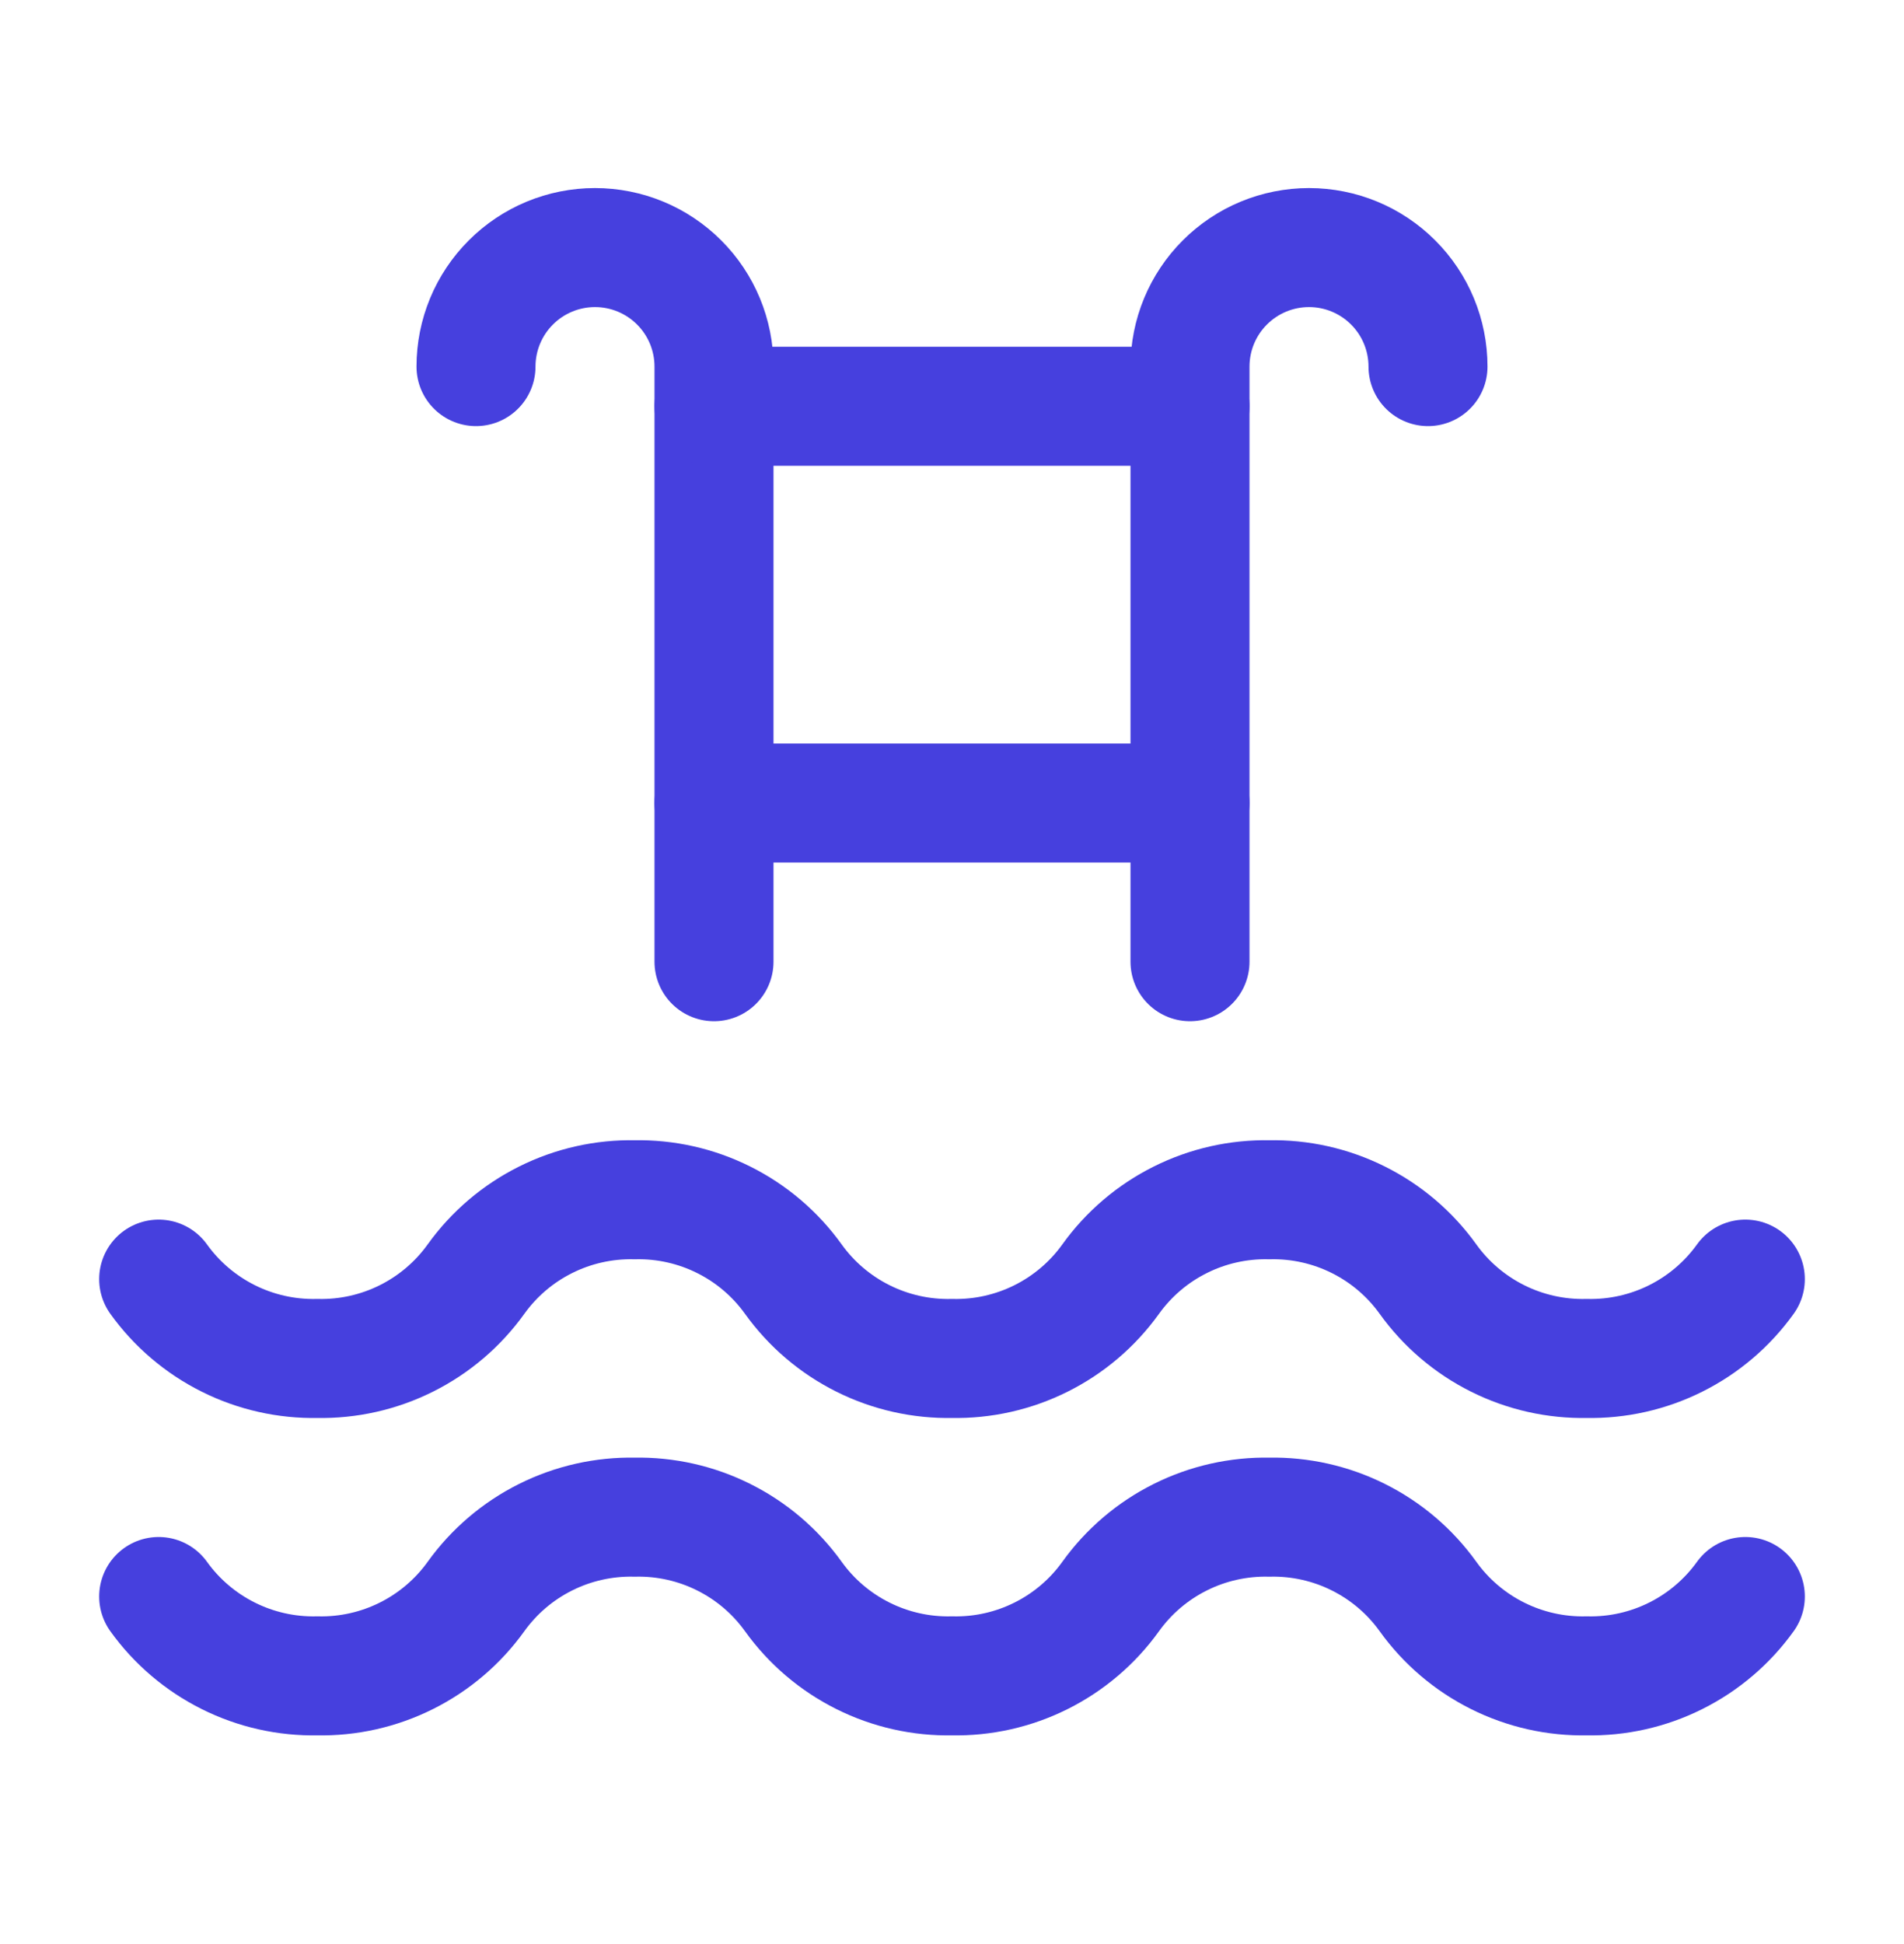 <svg width="48" height="49" viewBox="0 0 48 49" fill="none" xmlns="http://www.w3.org/2000/svg">
<g clip-path="url(#clip0_335_10143)">
<path d="M4 40.24C4.454 40.873 5.056 41.386 5.753 41.734C6.45 42.083 7.221 42.256 8 42.24C8.779 42.256 9.55 42.083 10.247 41.734C10.944 41.386 11.546 40.873 12 40.24C12.454 39.607 13.056 39.094 13.753 38.746C14.45 38.397 15.221 38.224 16 38.24C16.779 38.224 17.55 38.397 18.247 38.746C18.944 39.094 19.546 39.607 20 40.24C20.454 40.873 21.056 41.386 21.753 41.734C22.45 42.083 23.221 42.256 24 42.24C24.779 42.256 25.55 42.083 26.247 41.734C26.944 41.386 27.546 40.873 28 40.24C28.454 39.607 29.056 39.094 29.753 38.746C30.45 38.397 31.221 38.224 32 38.24C32.779 38.224 33.55 38.397 34.247 38.746C34.944 39.094 35.546 39.607 36 40.24C36.454 40.873 37.056 41.386 37.753 41.734C38.45 42.083 39.221 42.256 40 42.24C40.779 42.256 41.55 42.083 42.247 41.734C42.944 41.386 43.546 40.873 44 40.24" stroke="#4640DE" stroke-width="3" stroke-linecap="round" stroke-linejoin="round"/>
<path d="M4 32.24C4.454 32.873 5.056 33.386 5.753 33.734C6.45 34.083 7.221 34.256 8 34.24C8.779 34.256 9.55 34.083 10.247 33.734C10.944 33.386 11.546 32.873 12 32.24C12.454 31.607 13.056 31.094 13.753 30.746C14.45 30.397 15.221 30.224 16 30.24C16.779 30.224 17.55 30.397 18.247 30.746C18.944 31.094 19.546 31.607 20 32.24C20.454 32.873 21.056 33.386 21.753 33.734C22.45 34.083 23.221 34.256 24 34.24C24.779 34.256 25.55 34.083 26.247 33.734C26.944 33.386 27.546 32.873 28 32.24C28.454 31.607 29.056 31.094 29.753 30.746C30.45 30.397 31.221 30.224 32 30.24C32.779 30.224 33.55 30.397 34.247 30.746C34.944 31.094 35.546 31.607 36 32.24C36.454 32.873 37.056 33.386 37.753 33.734C38.45 34.083 39.221 34.256 40 34.24C40.779 34.256 41.55 34.083 42.247 33.734C42.944 33.386 43.546 32.873 44 32.24" stroke="#4640DE" stroke-width="3" stroke-linecap="round" stroke-linejoin="round"/>
<path d="M30 24.24V9.24C30 8.444 30.316 7.681 30.879 7.119C31.441 6.556 32.204 6.24 33 6.24C33.796 6.24 34.559 6.556 35.121 7.119C35.684 7.681 36 8.444 36 9.24" stroke="#4640DE" stroke-width="3" stroke-linecap="round" stroke-linejoin="round"/>
<path d="M18 24.24V9.24C18 8.444 17.684 7.681 17.121 7.119C16.559 6.556 15.796 6.24 15 6.24C14.204 6.24 13.441 6.556 12.879 7.119C12.316 7.681 12 8.444 12 9.24" stroke="#4640DE" stroke-width="3" stroke-linecap="round" stroke-linejoin="round"/>
<path d="M30 10.24H18" stroke="#4640DE" stroke-width="3" stroke-linecap="round" stroke-linejoin="round"/>
<path d="M18 20.24H30" stroke="#4640DE" stroke-width="3" stroke-linecap="round" stroke-linejoin="round"/>
</g>
<defs>
<clipPath id="clip0_335_10143">
<rect width="48" height="48" fill="white" transform="translate(0 0.24)"/>
</clipPath>
</defs>
</svg>
